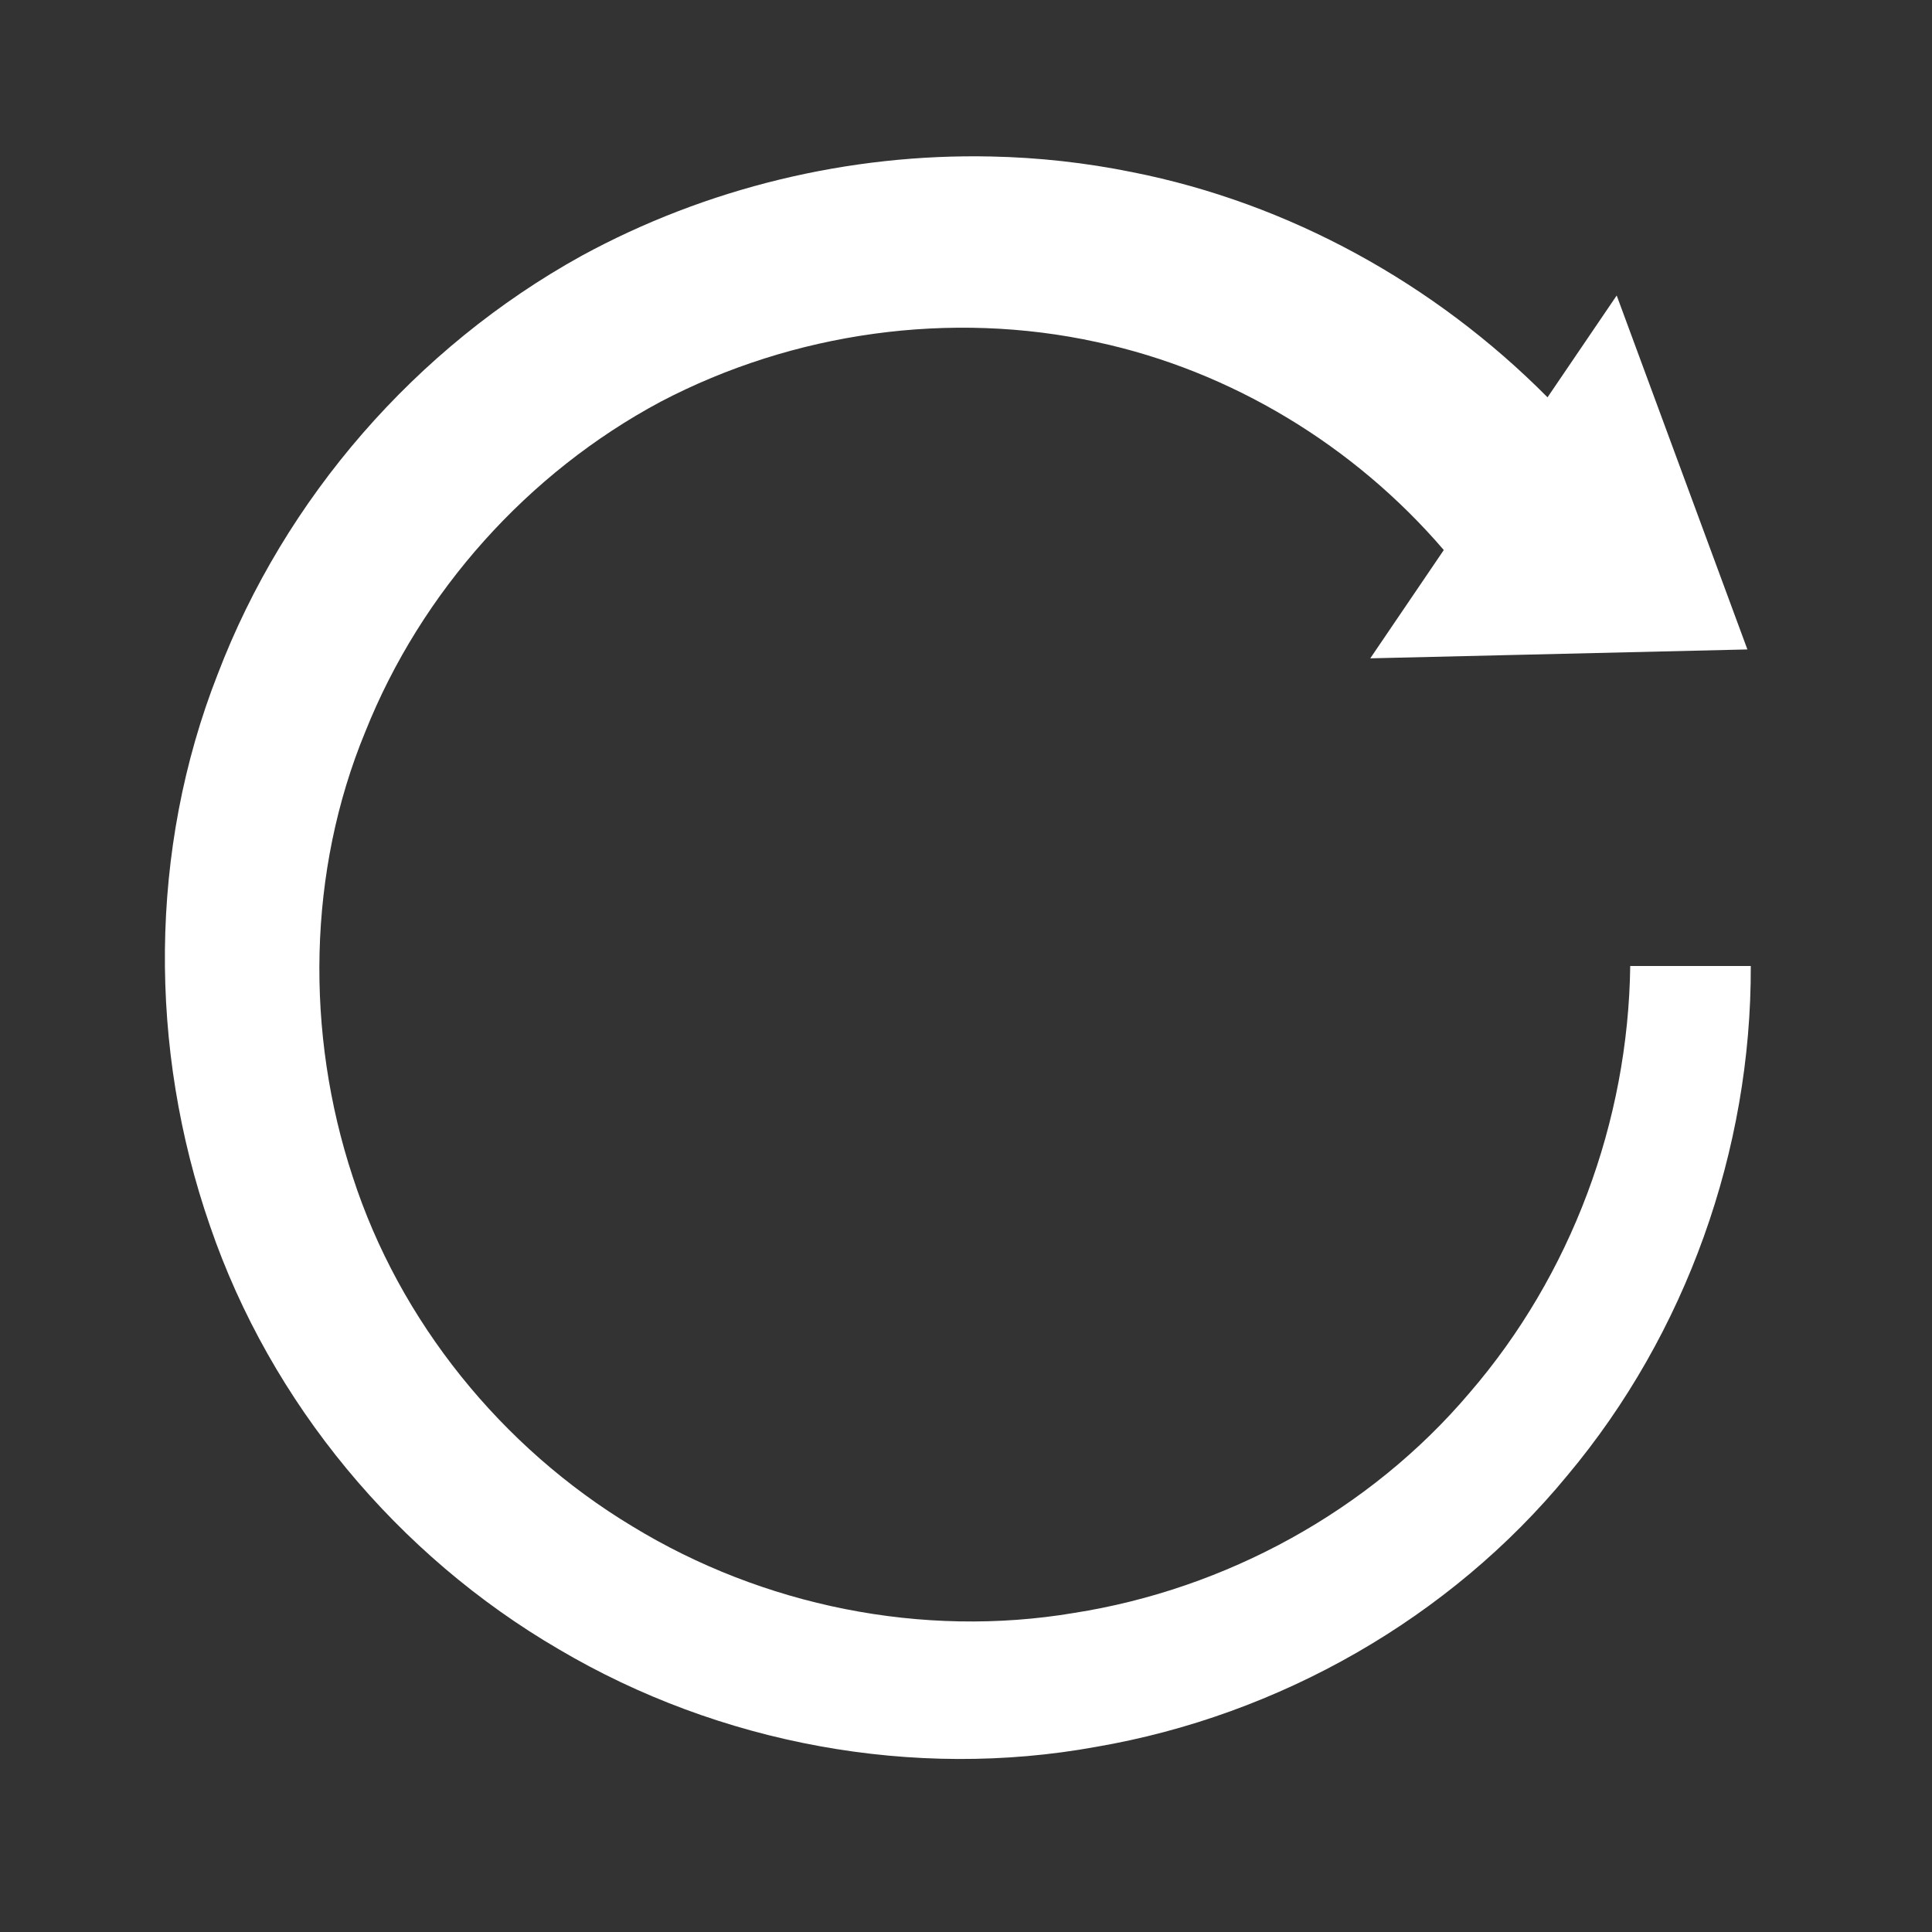 <svg width="20" height="20" viewBox="0 0 20 20" fill="none" xmlns="http://www.w3.org/2000/svg">
<rect x="0" y="0" width="20" height="20" fill="#333333" stroke="none"/>
<path d="M10.259 1.62C8.788 1.588 7.31 1.945 6.019 2.649C4.304 3.598 2.95 5.156 2.254 6.978C1.539 8.799 1.538 10.857 2.173 12.688C2.802 14.527 4.119 16.103 5.786 17.074C7.447 18.055 9.459 18.428 11.349 18.083C13.241 17.758 15.01 16.751 16.226 15.273C17.455 13.806 18.131 11.902 18.124 10H16.876C16.855 11.614 16.263 13.2 15.215 14.416C14.177 15.642 12.687 16.451 11.119 16.697C9.545 16.962 7.893 16.623 6.545 15.8C5.191 14.984 4.135 13.678 3.651 12.181C3.16 10.693 3.184 9.02 3.782 7.574C4.361 6.123 5.466 4.893 6.838 4.159C8.213 3.438 9.842 3.21 11.354 3.541C12.747 3.839 14.022 4.616 14.946 5.694L14.185 6.815L18.089 6.723L16.736 3.059L16.02 4.113C14.853 2.937 13.345 2.103 11.721 1.782C11.239 1.684 10.749 1.63 10.259 1.62Z" fill="white"/>
</svg>
